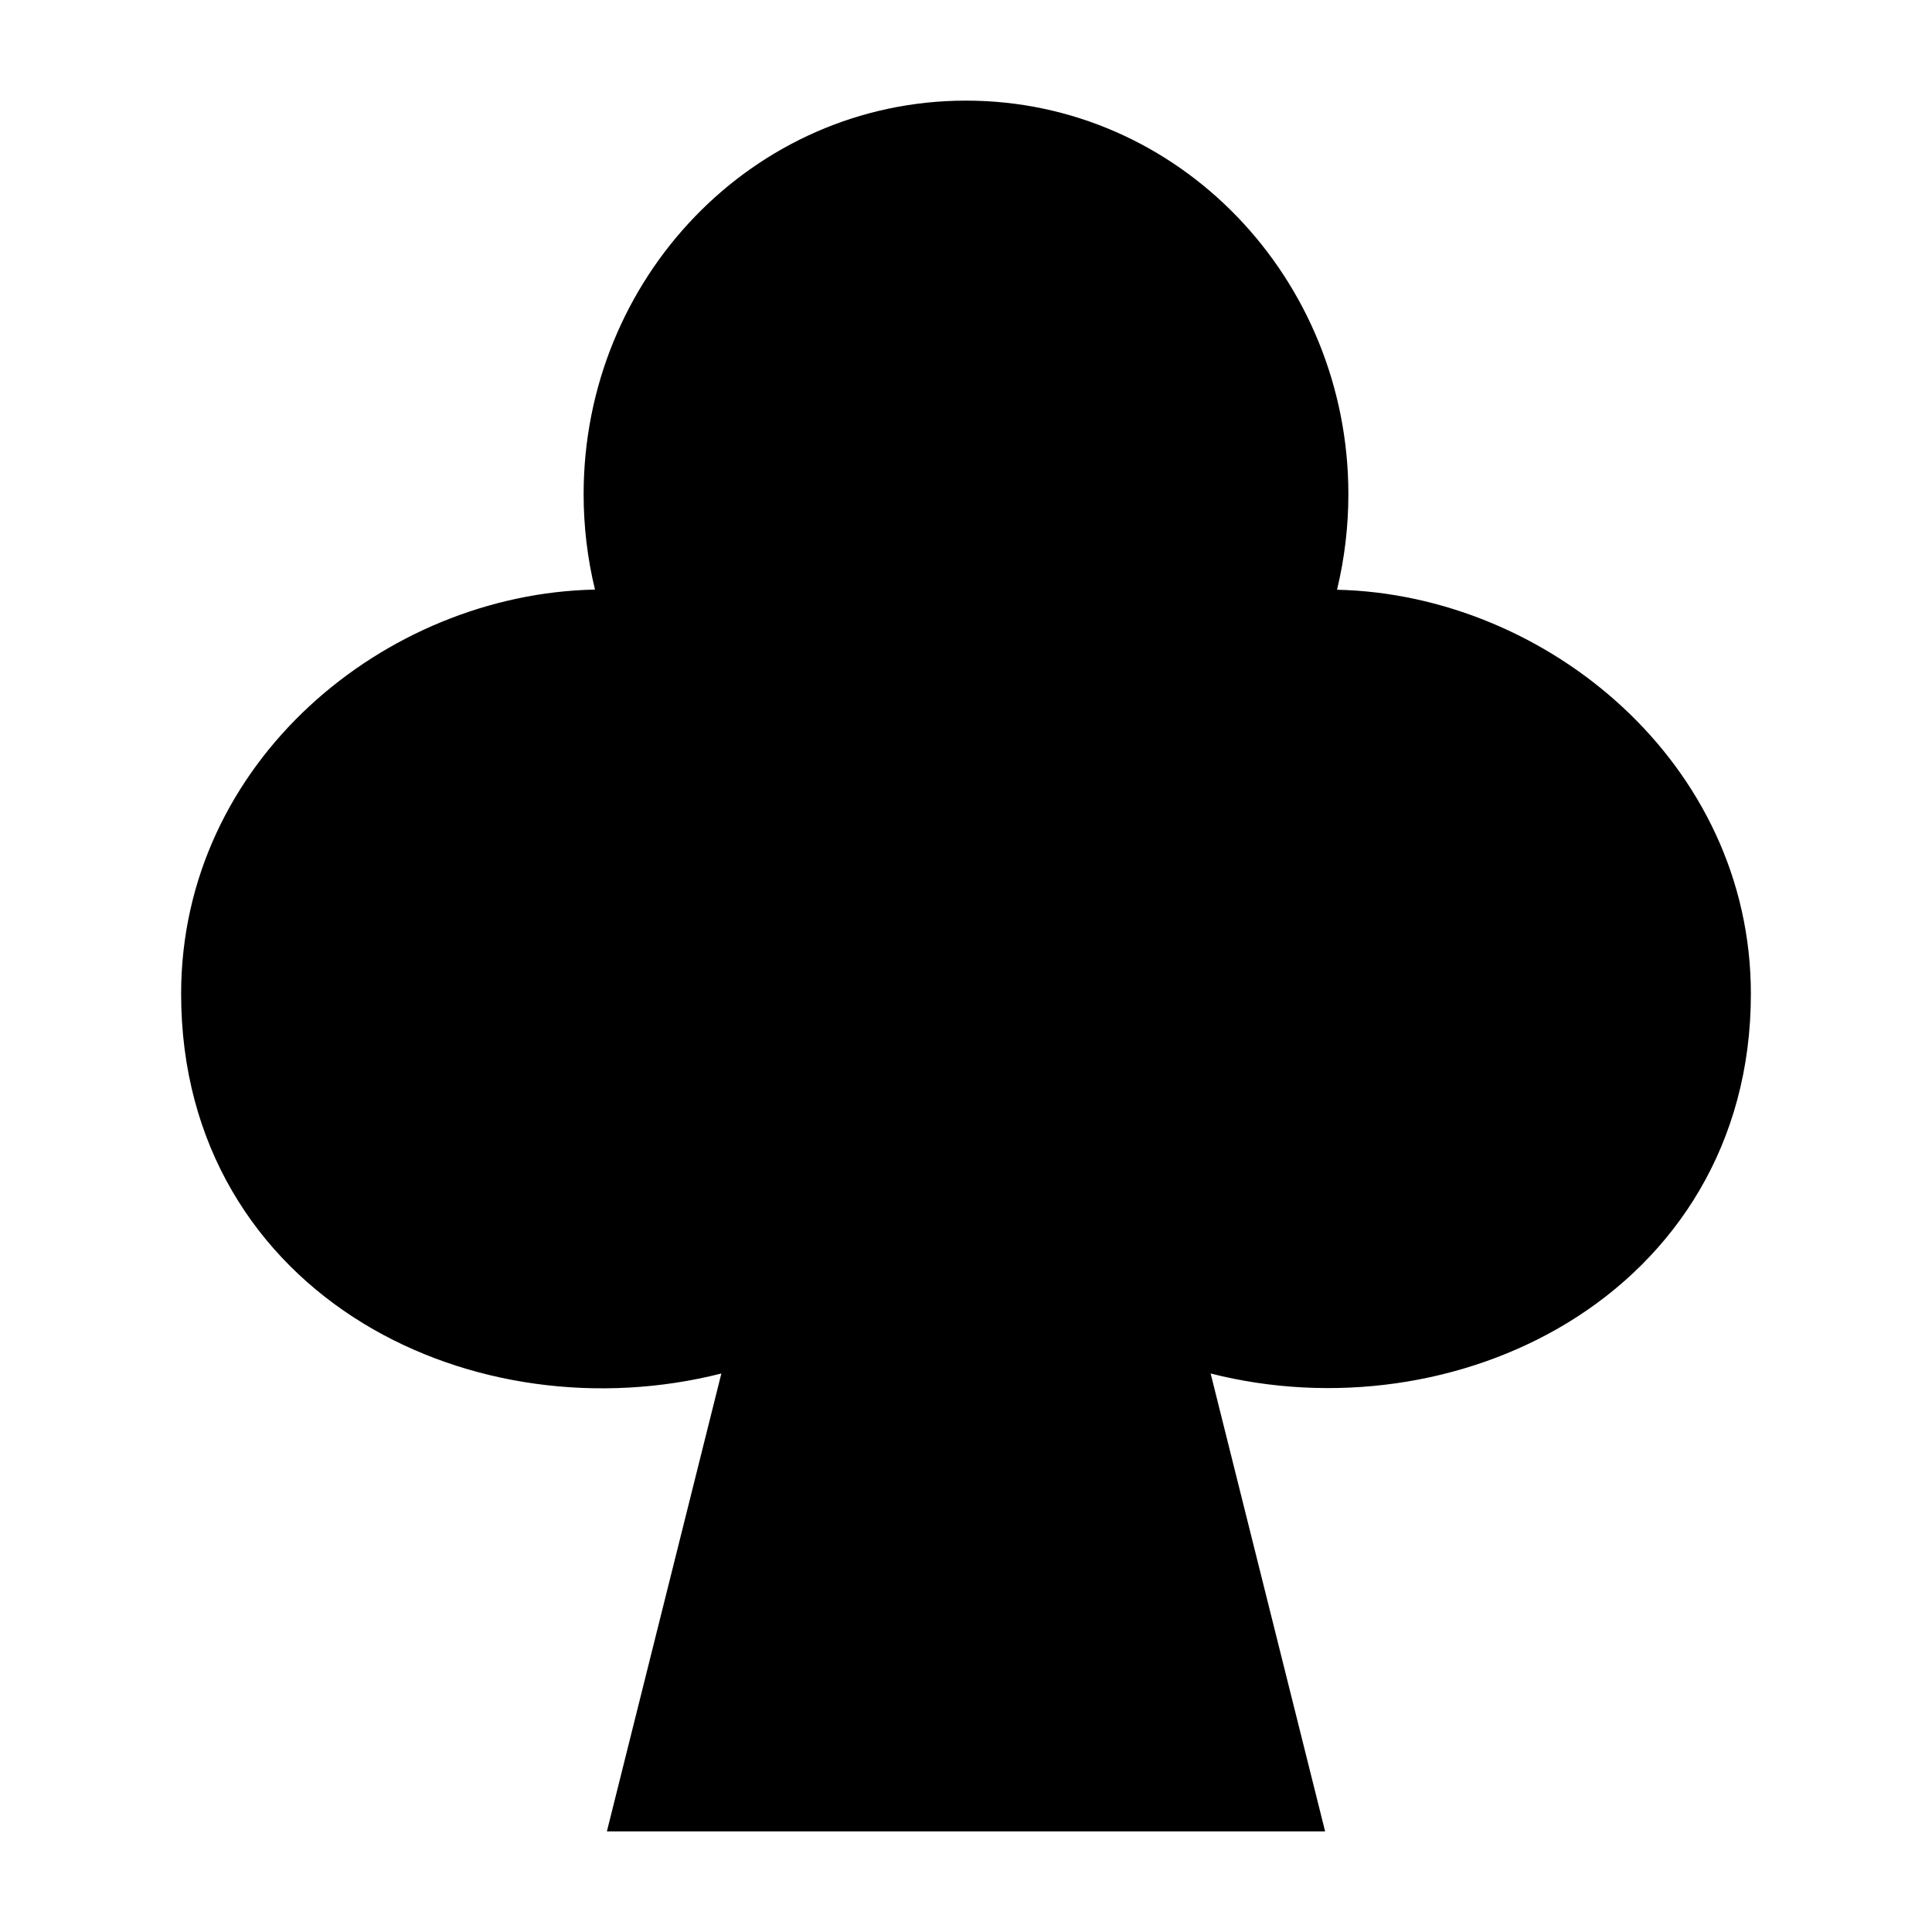 <svg width="24" height="24" viewBox="0 0 24 24" xmlns="http://www.w3.org/2000/svg">
    <path d="M7.25 6.139C7.25 3.463 9.353 1.25 12 1.25C14.647 1.25 16.75 3.463 16.75 6.139C16.75 6.547 16.701 6.945 16.609 7.326C19.215 7.384 21.75 9.483 21.75 12.346C21.75 14.214 20.808 15.616 19.483 16.426C18.192 17.216 16.545 17.445 15.039 17.062L16.461 22.75H7.539L8.961 17.062C7.453 17.445 5.806 17.228 4.513 16.44C3.186 15.631 2.25 14.227 2.25 12.346C2.25 9.464 4.781 7.376 7.391 7.324C7.299 6.944 7.25 6.547 7.25 6.139Z"/>
</svg>
